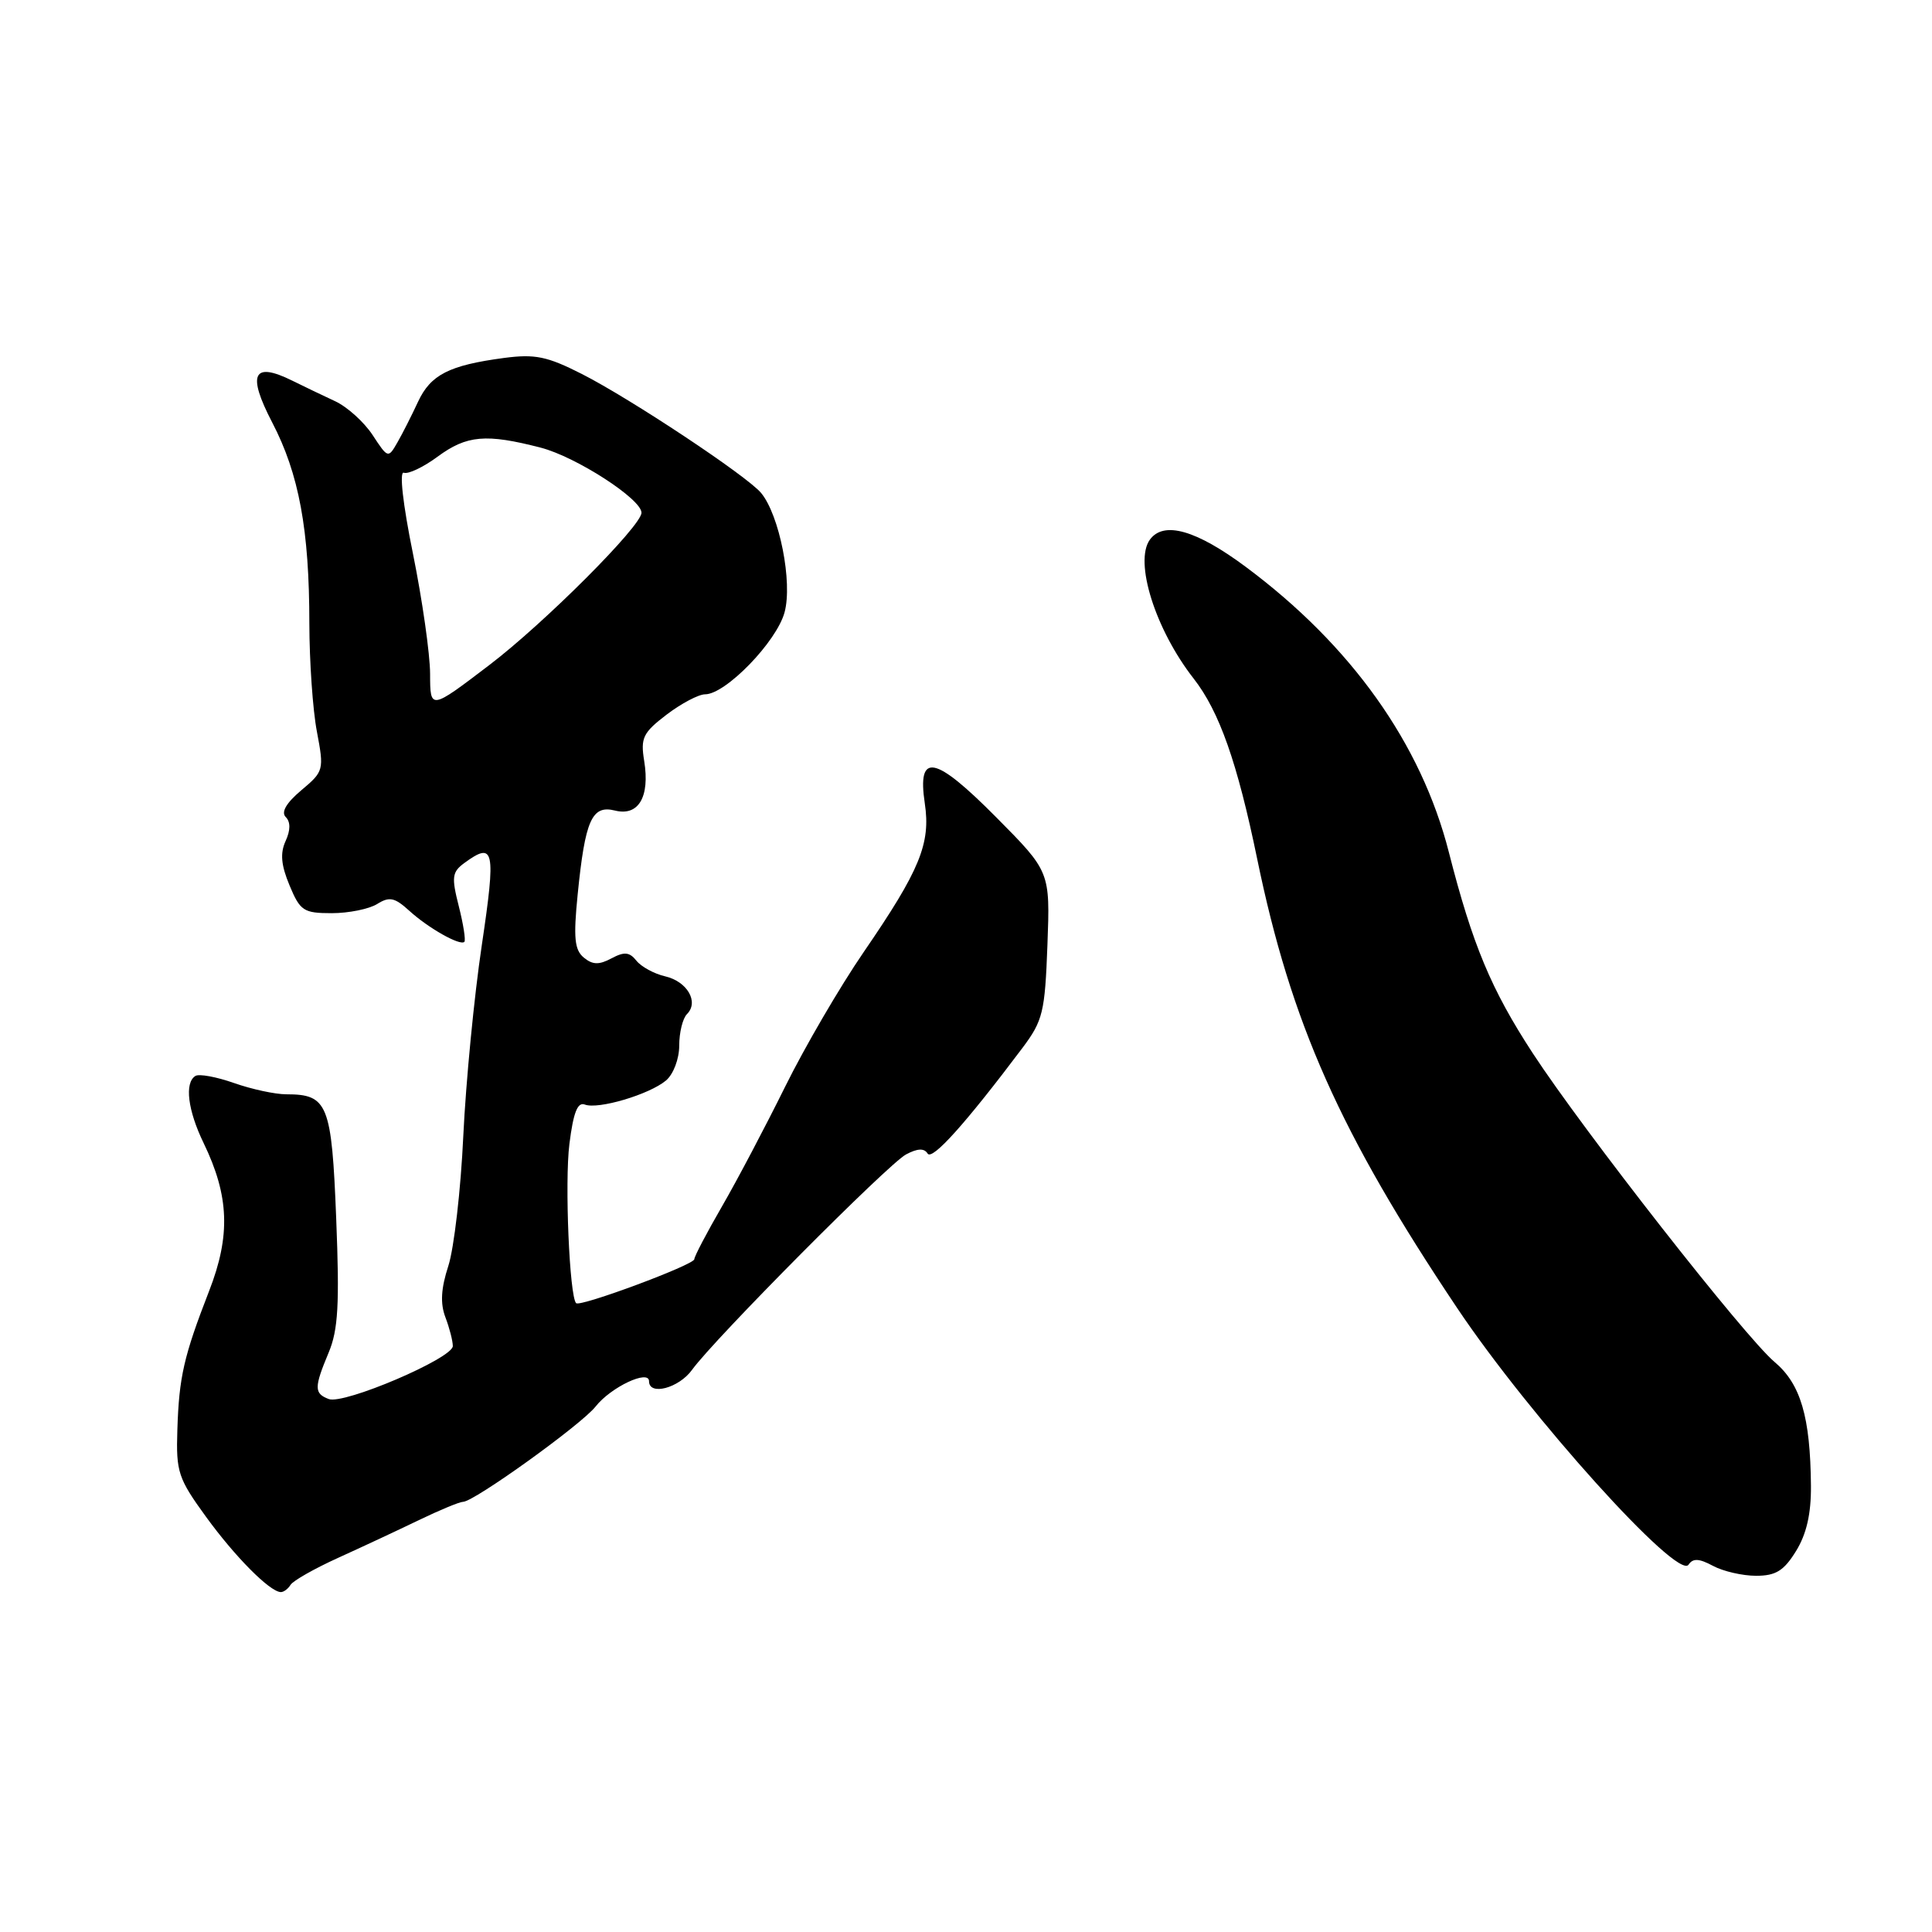 <?xml version="1.0" encoding="UTF-8" standalone="no"?>
<!DOCTYPE svg PUBLIC "-//W3C//DTD SVG 1.1//EN" "http://www.w3.org/Graphics/SVG/1.1/DTD/svg11.dtd" >
<svg xmlns="http://www.w3.org/2000/svg" xmlns:xlink="http://www.w3.org/1999/xlink" version="1.1" viewBox="0 0 256 256">
 <g >
 <path fill="currentColor"
d=" M 38.50 210.00 C 38.84 209.45 41.68 207.84 44.81 206.42 C 47.94 205.00 52.76 202.75 55.51 201.42 C 58.27 200.09 60.90 199.00 61.35 199.00 C 62.80 199.00 77.05 188.76 78.93 186.36 C 80.94 183.80 86.00 181.42 86.00 183.02 C 86.00 184.98 89.96 183.93 91.70 181.51 C 94.66 177.41 117.67 154.25 120.05 152.97 C 121.57 152.16 122.46 152.12 122.91 152.85 C 123.51 153.82 127.95 148.87 135.47 138.87 C 138.19 135.24 138.46 134.14 138.79 125.21 C 139.15 115.50 139.15 115.50 132.02 108.31 C 123.85 100.07 121.52 99.62 122.54 106.45 C 123.34 111.77 121.89 115.30 114.46 126.13 C 111.30 130.73 106.61 138.78 104.03 144.00 C 101.45 149.22 97.69 156.36 95.67 159.85 C 93.65 163.34 92.00 166.49 92.00 166.85 C 92.00 167.59 76.88 173.21 76.34 172.68 C 75.46 171.79 74.81 156.66 75.45 151.57 C 75.97 147.42 76.53 145.99 77.49 146.36 C 79.26 147.04 86.05 145.02 88.25 143.17 C 89.23 142.34 90.00 140.31 90.00 138.55 C 90.00 136.82 90.46 134.94 91.03 134.37 C 92.64 132.76 91.06 130.05 88.14 129.37 C 86.69 129.04 84.97 128.10 84.33 127.30 C 83.41 126.14 82.72 126.08 81.02 126.99 C 79.37 127.87 78.52 127.85 77.35 126.88 C 76.13 125.86 75.97 124.27 76.54 118.56 C 77.53 108.65 78.42 106.64 81.48 107.40 C 84.60 108.19 86.13 105.60 85.36 100.84 C 84.86 97.77 85.19 97.09 88.33 94.69 C 90.28 93.21 92.57 92.00 93.43 92.00 C 96.15 92.00 102.92 85.02 103.96 81.13 C 105.04 77.15 103.28 68.25 100.85 65.32 C 98.98 63.07 83.49 52.79 77.07 49.54 C 72.50 47.22 70.89 46.89 66.79 47.43 C 59.51 48.40 57.06 49.65 55.39 53.24 C 54.56 55.03 53.33 57.46 52.65 58.64 C 51.44 60.75 51.40 60.74 49.37 57.64 C 48.23 55.91 46.00 53.90 44.40 53.16 C 42.81 52.42 40.26 51.20 38.73 50.44 C 33.53 47.87 32.72 49.54 36.06 55.96 C 39.62 62.79 40.99 70.20 40.99 82.61 C 41.00 87.63 41.44 94.07 41.99 96.94 C 42.95 102.03 42.91 102.21 39.93 104.71 C 37.93 106.39 37.22 107.62 37.86 108.26 C 38.51 108.91 38.50 110.01 37.84 111.45 C 37.10 113.07 37.25 114.65 38.37 117.33 C 39.77 120.70 40.23 121.00 43.96 121.00 C 46.20 121.00 48.90 120.45 49.97 119.79 C 51.60 118.77 52.29 118.92 54.21 120.66 C 56.75 122.98 60.97 125.36 61.53 124.80 C 61.73 124.60 61.40 122.47 60.79 120.07 C 59.81 116.21 59.90 115.55 61.53 114.35 C 65.50 111.45 65.73 112.54 63.84 125.25 C 62.83 131.99 61.73 143.35 61.39 150.50 C 61.06 157.65 60.16 165.40 59.41 167.73 C 58.43 170.74 58.32 172.71 59.02 174.55 C 59.56 175.97 60.00 177.68 60.00 178.36 C 60.00 179.98 45.56 186.15 43.56 185.38 C 41.61 184.64 41.61 183.86 43.55 179.22 C 44.81 176.21 45.00 172.83 44.55 161.50 C 43.95 146.27 43.44 145.00 37.93 145.00 C 36.46 145.00 33.35 144.33 31.02 143.51 C 28.69 142.69 26.38 142.26 25.89 142.57 C 24.43 143.47 24.87 147.11 26.99 151.48 C 30.37 158.47 30.57 163.72 27.71 171.06 C 24.35 179.71 23.72 182.45 23.50 189.50 C 23.32 195.05 23.61 195.91 27.31 201.00 C 31.13 206.26 35.72 210.89 37.19 210.96 C 37.57 210.98 38.16 210.55 38.50 210.00 Z  M 237.98 205.53 C 239.37 203.28 239.99 200.60 239.96 196.88 C 239.88 187.73 238.60 183.38 235.13 180.46 C 231.20 177.15 209.82 149.85 203.10 139.56 C 197.58 131.11 195.11 125.18 191.98 112.92 C 188.31 98.53 179.05 85.52 165.08 75.12 C 158.51 70.23 154.20 69.00 152.37 71.50 C 150.25 74.41 153.08 83.41 158.17 89.92 C 161.57 94.28 163.95 101.03 166.58 113.79 C 171.06 135.54 177.55 150.13 193.08 173.32 C 202.68 187.66 222.33 209.46 223.74 207.33 C 224.32 206.46 225.12 206.49 226.97 207.48 C 228.32 208.21 230.90 208.80 232.69 208.80 C 235.30 208.80 236.37 208.14 237.98 205.53 Z  M 56.99 89.29 C 56.98 86.66 55.96 79.49 54.72 73.37 C 53.38 66.79 52.89 62.40 53.51 62.64 C 54.08 62.86 56.09 61.91 57.97 60.52 C 61.85 57.66 64.40 57.44 71.66 59.32 C 76.35 60.54 85.00 66.13 85.00 67.94 C 85.00 69.69 72.14 82.56 64.84 88.12 C 57.00 94.09 57.00 94.09 56.99 89.29 Z "/>
</g>
</svg>
